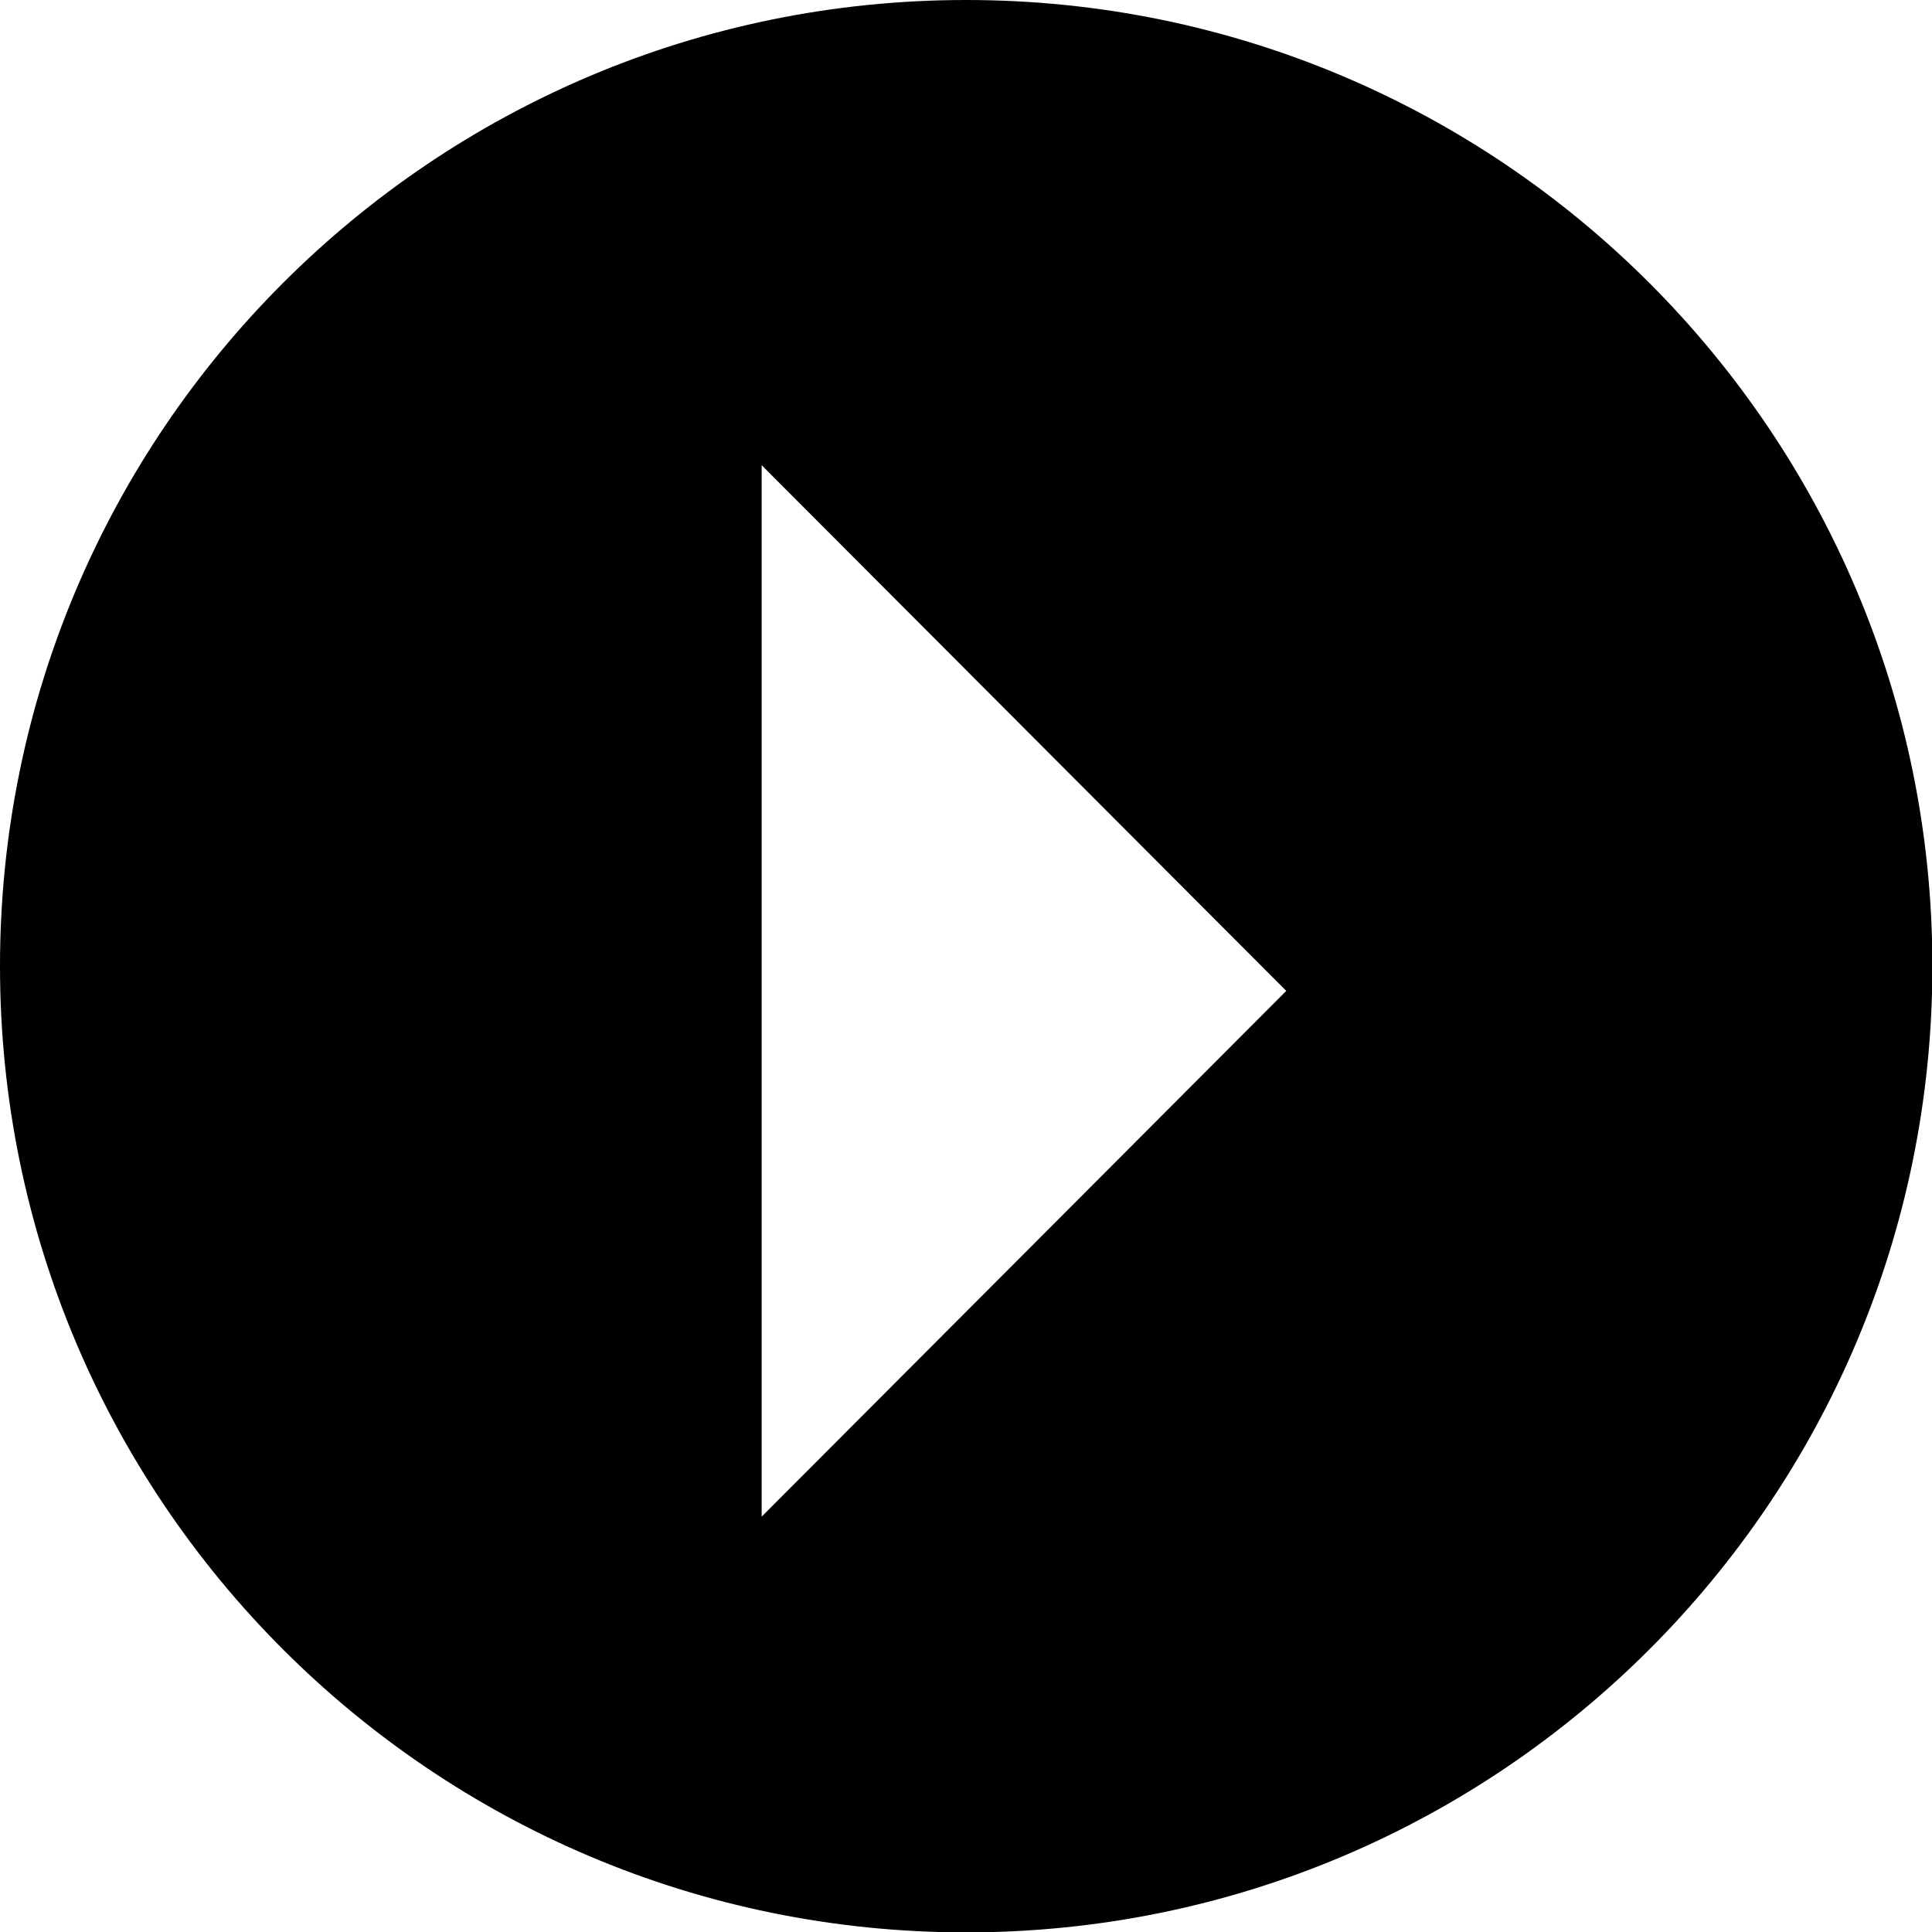 <?xml version="1.0" encoding="utf-8"?>
<!-- Generator: Adobe Illustrator 19.2.1, SVG Export Plug-In . SVG Version: 6.00 Build 0)  -->
<svg version="1.1" id="Layer_1" xmlns="http://www.w3.org/2000/svg" xmlns:xlink="http://www.w3.org/1999/xlink" x="0px" y="0px"
	 viewBox="-38 -38 100 100" enable-background="new -38 -38 100 100" xml:space="preserve">
<g>
	<g>
		<path d="M12.01-38C-15.61-38-38-15.61-38,12.01s22.39,50.01,50.01,50.01s50.01-22.39,50.01-50.01S39.63-38,12.01-38z M1.424,40.5
			v-54.421l27.153,27.21L1.424,40.5z"/>
	</g>
</g>
</svg>
